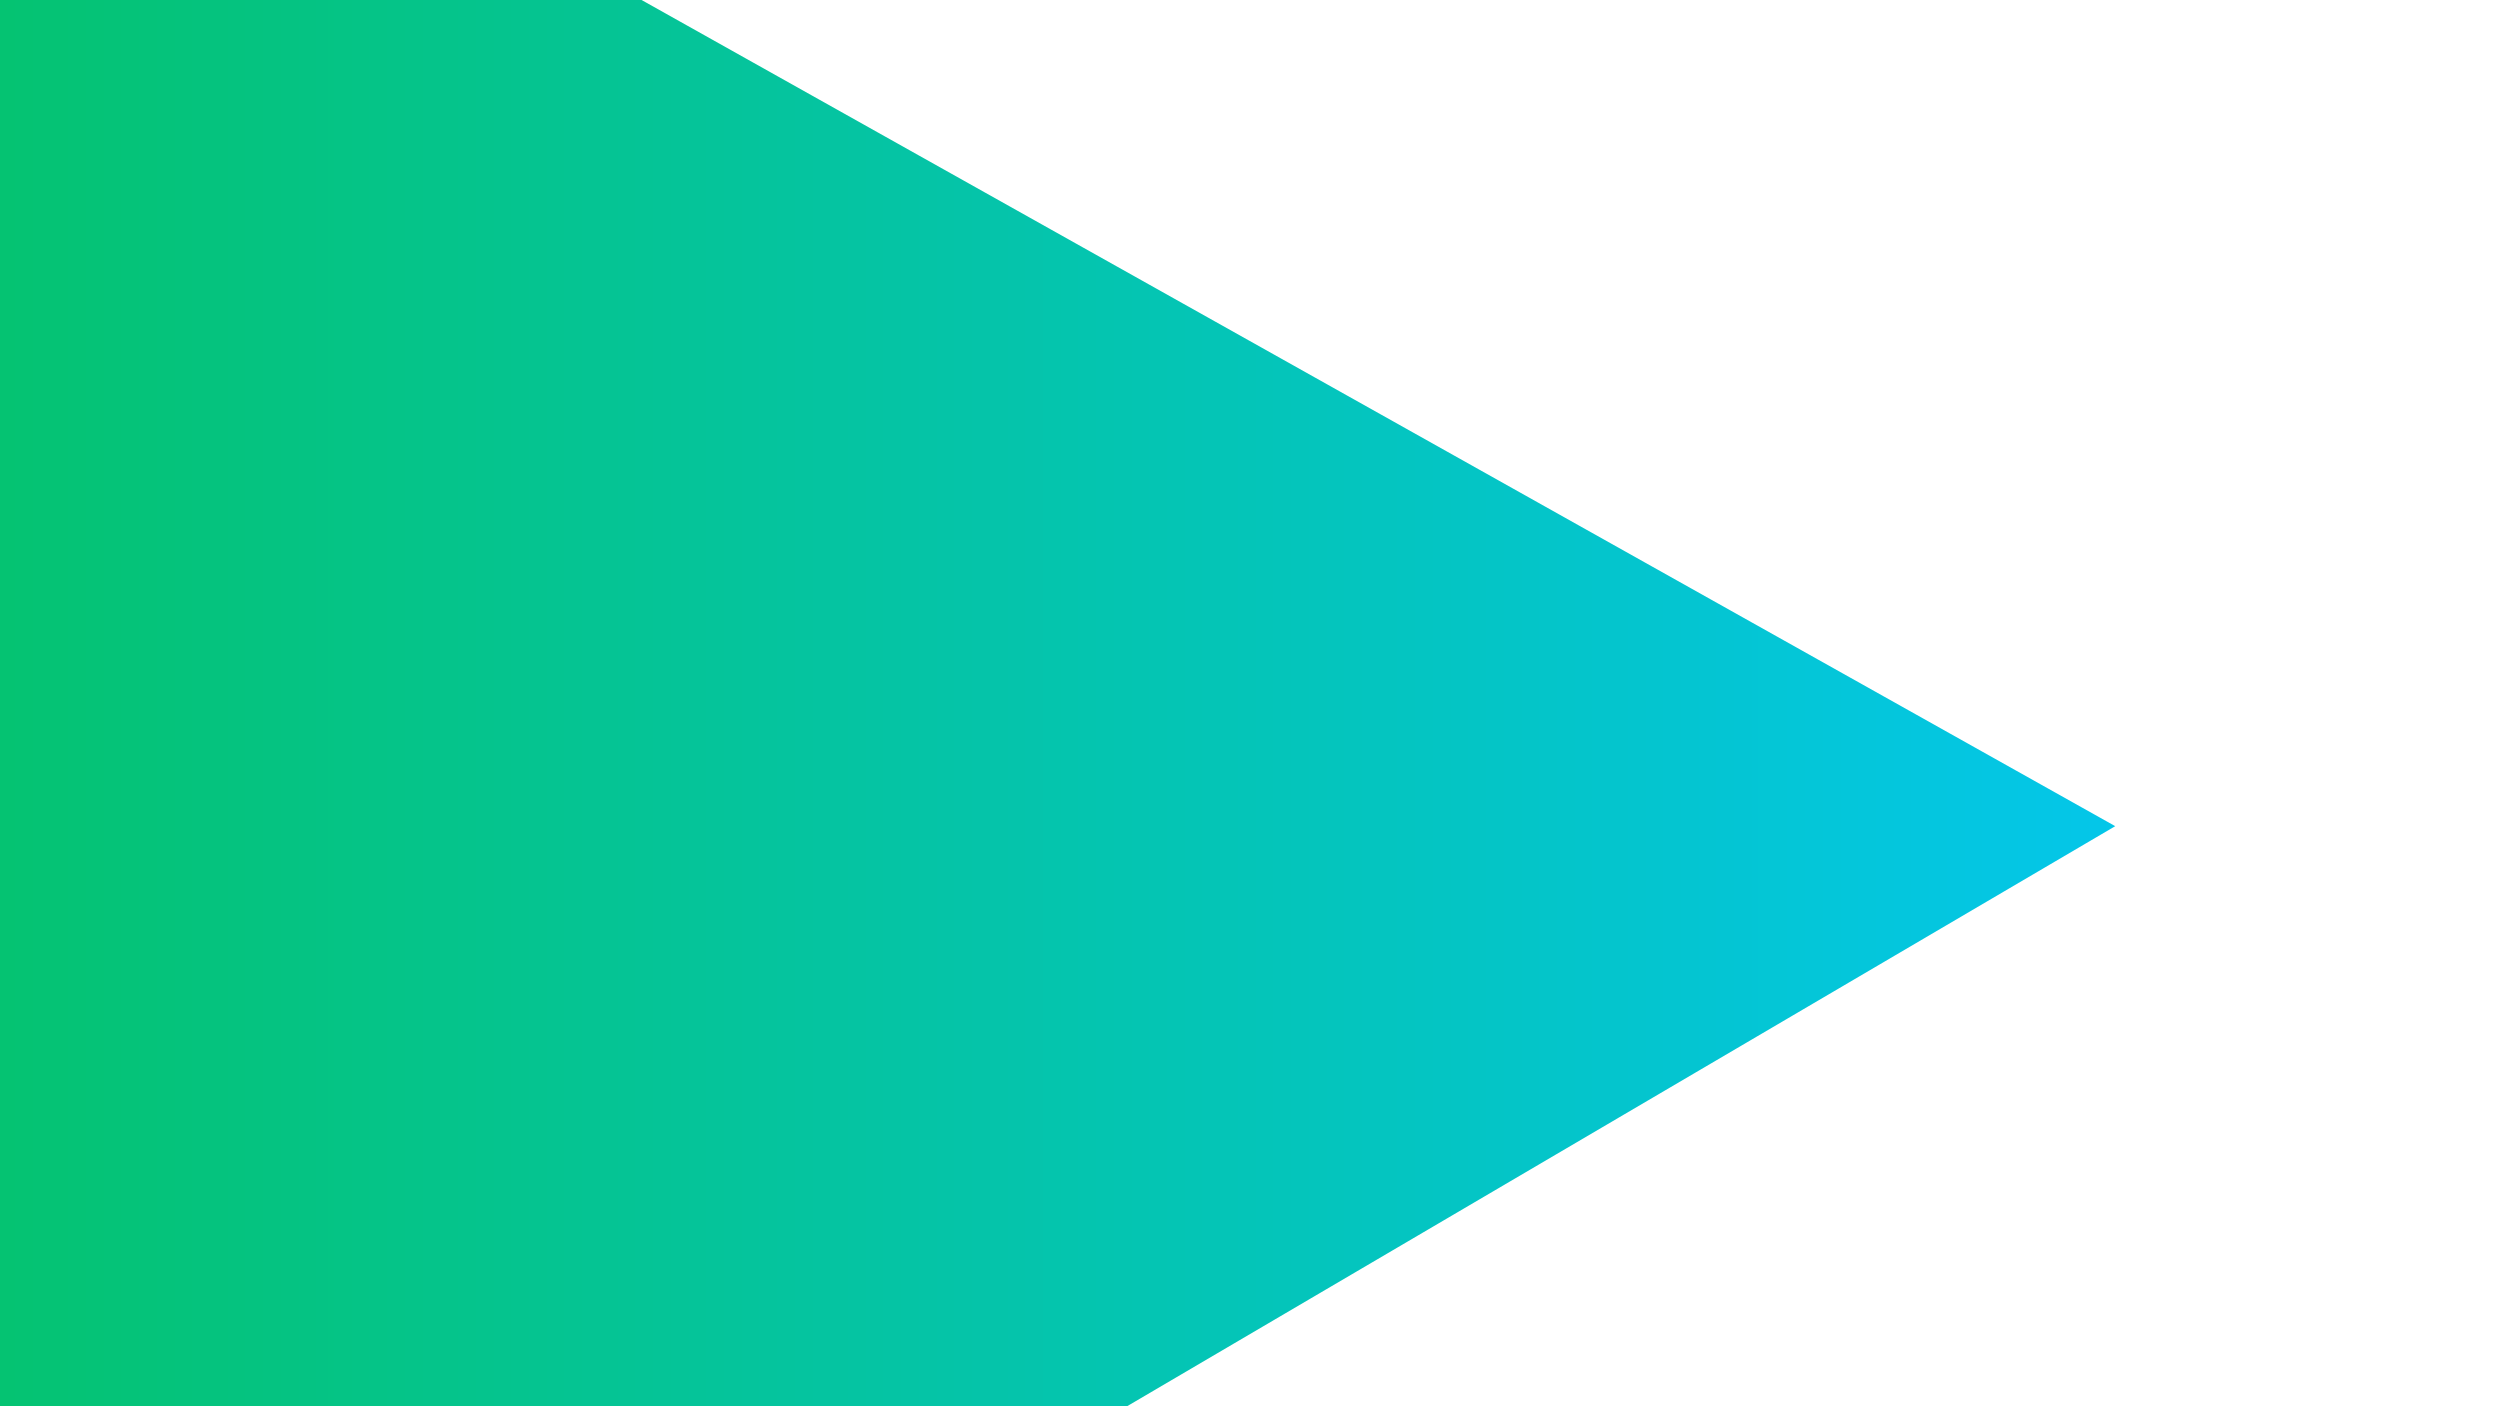<?xml version="1.0" encoding="utf-8"?>
<!-- Generator: Adobe Illustrator 16.0.3, SVG Export Plug-In . SVG Version: 6.00 Build 0)  -->
<!DOCTYPE svg PUBLIC "-//W3C//DTD SVG 1.1//EN" "http://www.w3.org/Graphics/SVG/1.1/DTD/svg11.dtd">
<svg version="1.1" id="圖層_1" xmlns="http://www.w3.org/2000/svg" xmlns:xlink="http://www.w3.org/1999/xlink" x="0px" y="0px"
	 width="1280px" height="720px" viewBox="0 0 1280 720" enable-background="new 0 0 1280 720" xml:space="preserve">
<g id="color">
	
		<linearGradient id="g_1_" gradientUnits="userSpaceOnUse" x1="-234.1" y1="423.401" x2="863.9" y2="423.401" gradientTransform="matrix(1 0 0 -1 219.1 783.401)">
		<stop  offset="0" style="stop-color:#05C370"/>
		<stop  offset="1" style="stop-color:#04C6E9"/>
	</linearGradient>
	<polygon id="g" fill="url(#g_1_)" points="0,720 577.048,720 1083,423 328.483,0 0,0 	"/>
</g>
</svg>
